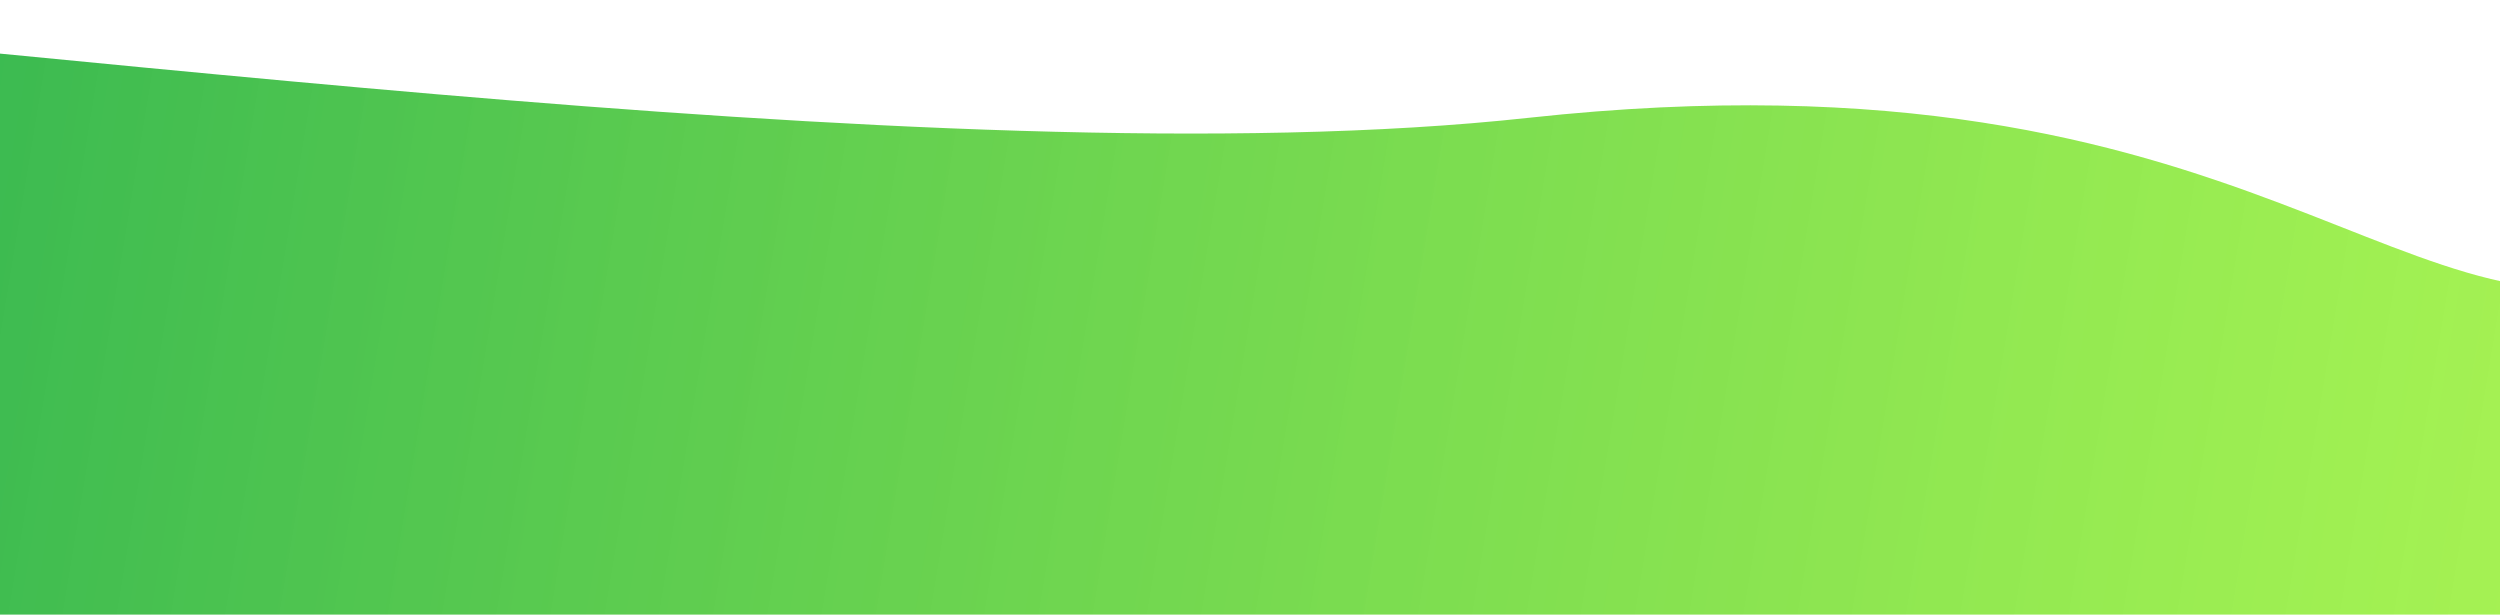 <svg width="1920" height="472" viewBox="0 0 1920 472" fill="none" xmlns="http://www.w3.org/2000/svg">
<path d="M1173.76 90.5C719.515 140 -55.792 22.856 -483 0V500H2061V206.5C1849.43 288.5 1741.59 28.623 1173.76 90.5Z" fill="url(#paint0_linear)"/>
<defs>
<linearGradient id="paint0_linear" x1="-588.265" y1="164.5" x2="2512.13" y2="678.059" gradientUnits="userSpaceOnUse">
<stop stop-color="#18A753"/>
<stop offset="1" stop-color="#A4FF0F" stop-opacity="0.7"/>
</linearGradient>
</defs>
</svg>
